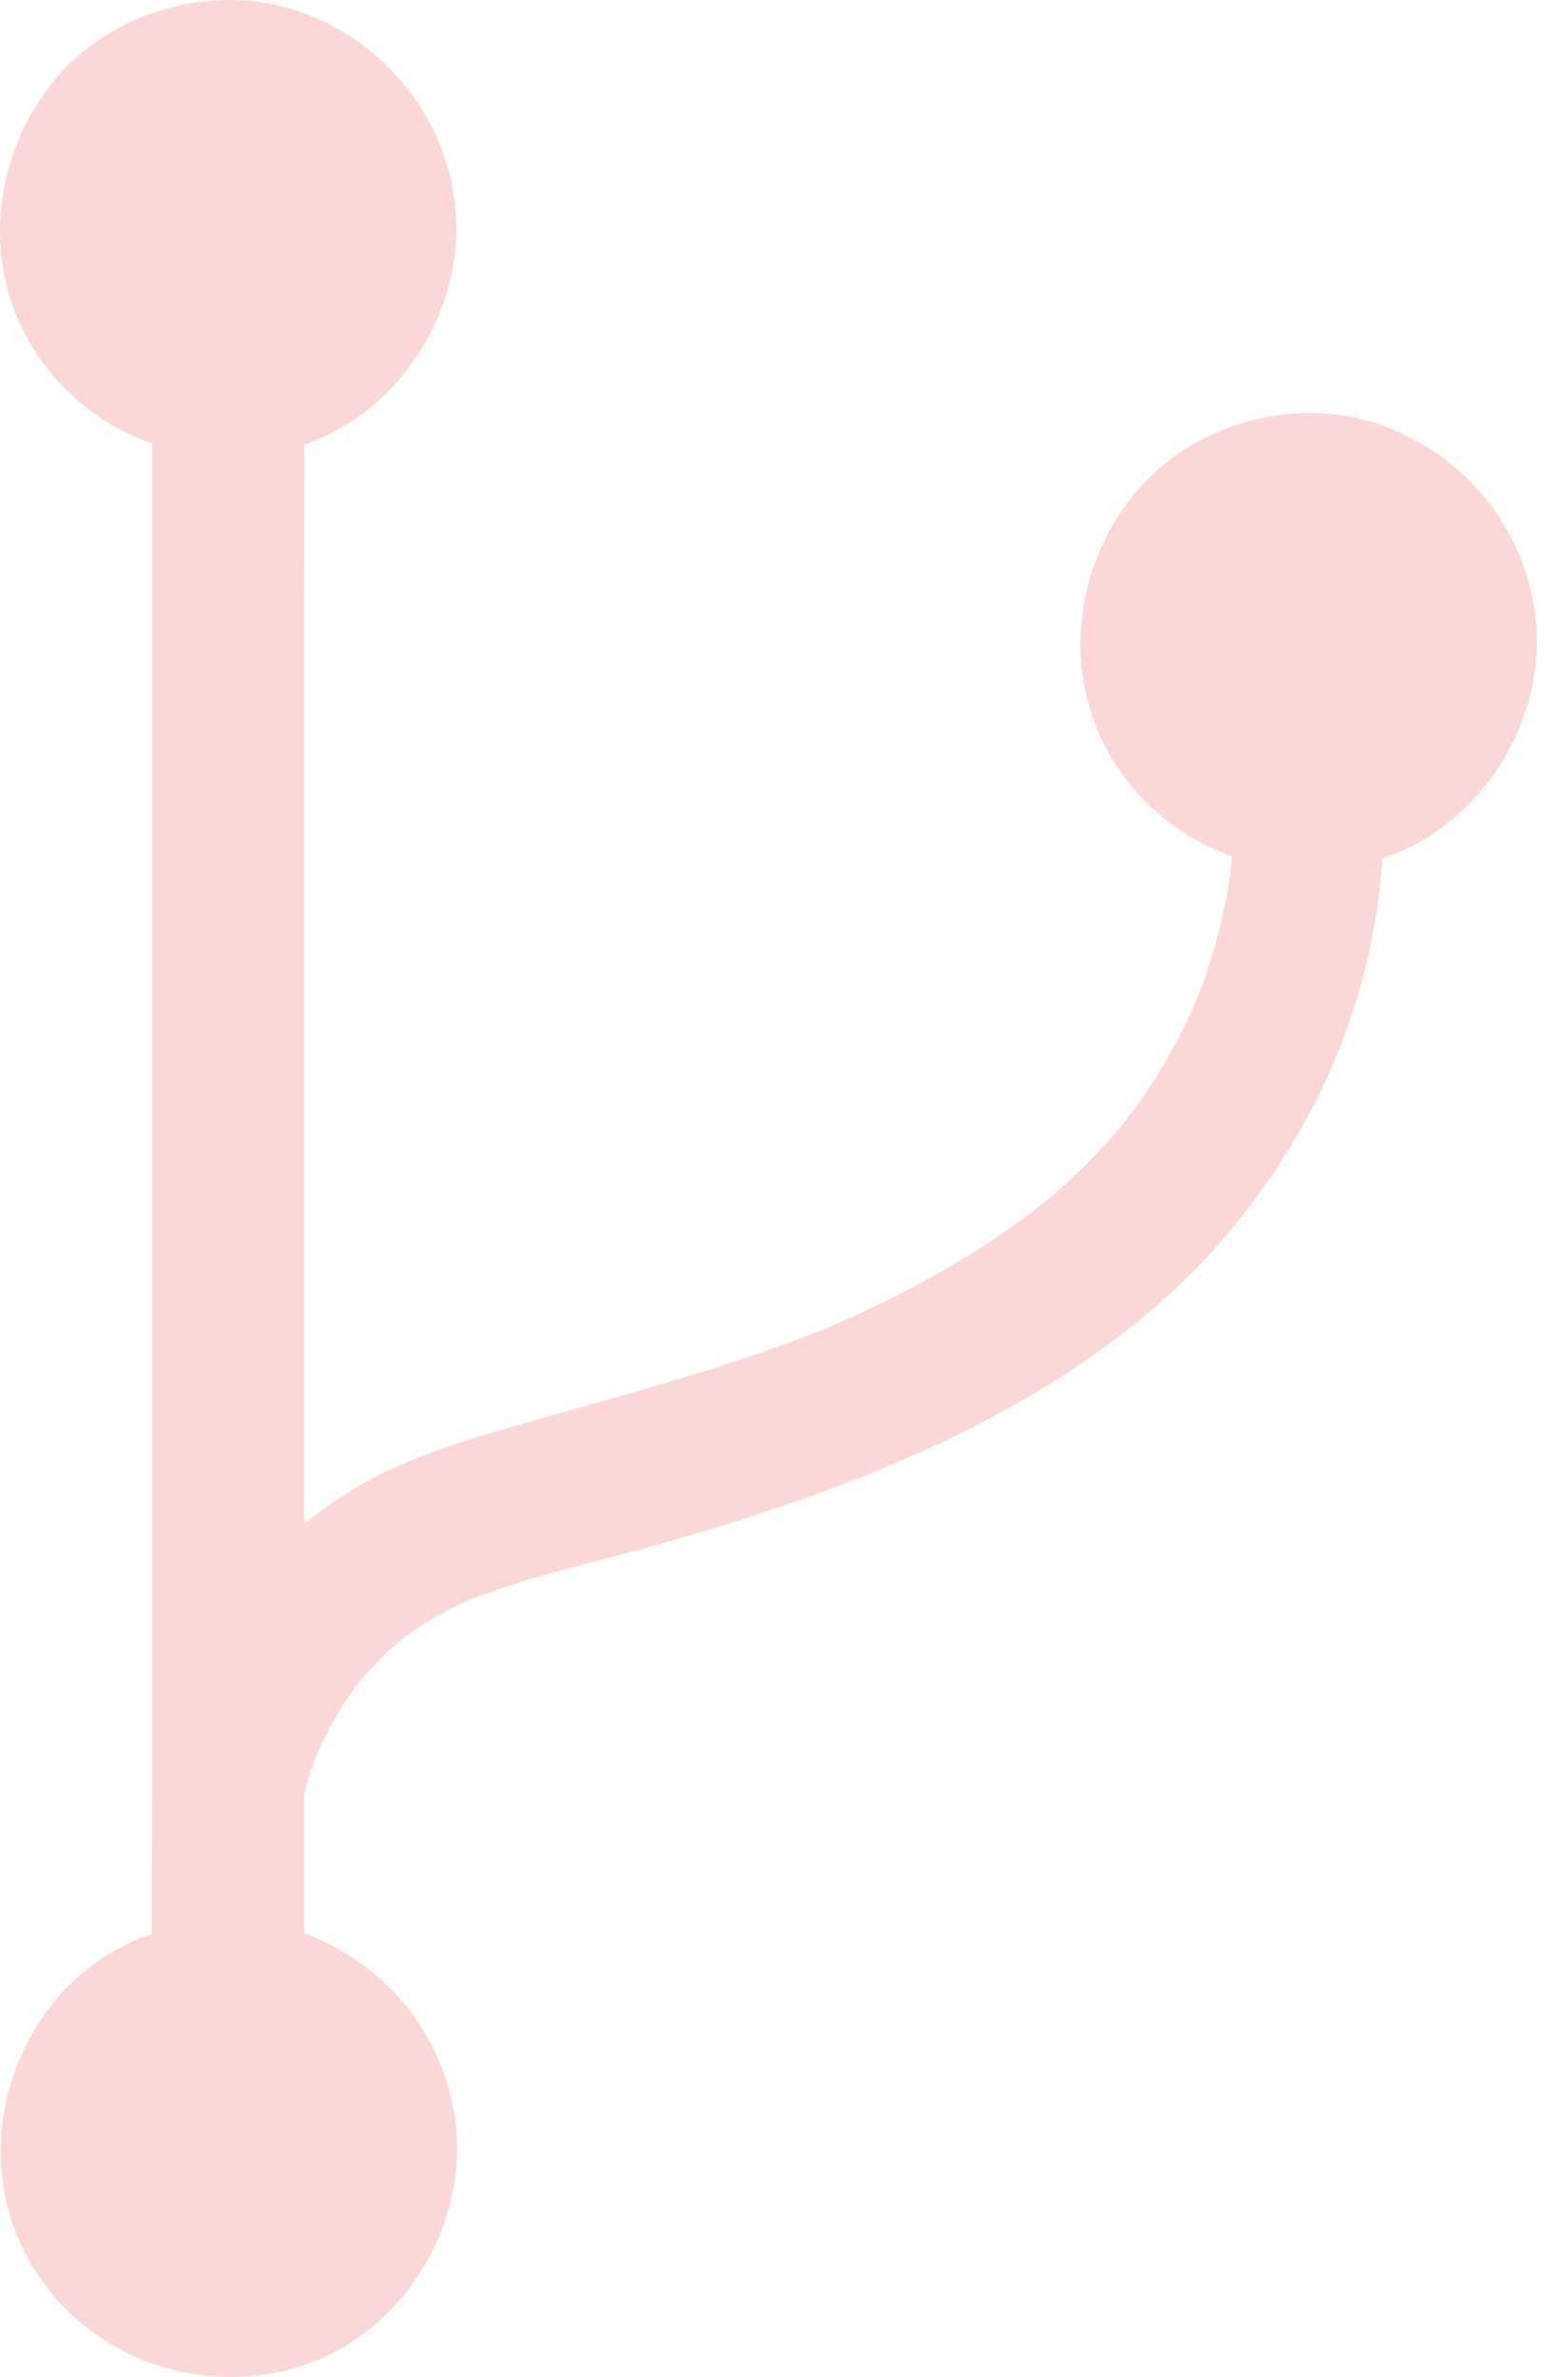 <svg width="33" height="50" viewBox="0 0 33 50" fill="none" xmlns="http://www.w3.org/2000/svg">
<path d="M25.941 17.243C25.968 17.716 25.92 18.206 25.856 18.674C25.877 18.53 25.893 18.392 25.915 18.248C25.771 19.291 25.489 20.313 25.084 21.287C25.138 21.159 25.191 21.031 25.244 20.904C24.989 21.51 24.685 22.095 24.334 22.654C24.238 22.803 24.143 22.952 24.042 23.101C23.999 23.165 23.951 23.229 23.909 23.292C23.866 23.351 23.733 23.473 23.717 23.548C23.717 23.537 23.978 23.223 23.818 23.415C23.792 23.447 23.765 23.479 23.744 23.511C23.685 23.585 23.621 23.66 23.558 23.734C23.43 23.883 23.297 24.032 23.164 24.176C22.882 24.479 22.584 24.766 22.27 25.038C22.121 25.171 21.967 25.298 21.807 25.426C21.743 25.479 21.674 25.527 21.61 25.58C22.004 25.261 21.701 25.511 21.599 25.585C20.982 26.043 20.328 26.458 19.657 26.836C18.907 27.256 18.131 27.629 17.338 27.964C17.465 27.911 17.593 27.857 17.721 27.804C15.231 28.852 12.618 29.454 10.043 30.23C9.474 30.401 8.926 30.603 8.378 30.837C7.607 31.172 6.926 31.624 6.276 32.156C5.303 32.955 4.499 34.024 3.973 35.163C3.68 35.79 3.382 36.477 3.27 37.174C3.201 37.61 3.201 38.009 3.43 38.403C3.622 38.733 4.005 39.052 4.382 39.137C4.792 39.227 5.25 39.211 5.611 38.977C5.941 38.764 6.282 38.424 6.346 38.025C6.42 37.546 6.596 37.072 6.782 36.626C6.729 36.753 6.675 36.881 6.622 37.009C6.766 36.668 6.936 36.338 7.122 36.024C7.234 35.838 7.351 35.657 7.479 35.487C7.505 35.45 7.537 35.407 7.564 35.37C7.67 35.226 7.293 35.711 7.442 35.53C7.521 35.434 7.596 35.338 7.676 35.248C7.83 35.072 7.995 34.902 8.165 34.742C8.256 34.657 8.346 34.577 8.442 34.497C8.495 34.455 8.548 34.412 8.602 34.364C8.74 34.242 8.272 34.609 8.474 34.465C8.947 34.125 9.442 33.838 9.974 33.609C9.847 33.662 9.719 33.715 9.591 33.769C10.99 33.183 12.507 32.869 13.959 32.46C16.056 31.864 18.125 31.161 20.094 30.209C22.233 29.172 24.308 27.772 25.845 25.942C27.202 24.325 28.218 22.441 28.729 20.387C28.921 19.616 29.043 18.823 29.096 18.03C29.112 17.775 29.128 17.514 29.112 17.259C29.064 16.429 28.41 15.62 27.516 15.663C26.713 15.684 25.888 16.349 25.941 17.243Z" fill="#fbd7d8"/>
<path d="M6.399 41.457C6.399 40.361 6.399 39.27 6.399 38.174C6.399 35.545 6.399 32.917 6.399 30.294C6.399 27.128 6.399 23.963 6.399 20.792C6.399 18.057 6.399 15.322 6.399 12.588C6.399 11.263 6.42 9.933 6.399 8.608C6.399 8.592 6.399 8.571 6.399 8.555C6.399 7.719 5.665 6.921 4.803 6.958C3.936 6.996 3.207 7.661 3.207 8.555C3.207 9.651 3.207 10.741 3.207 11.837C3.207 14.466 3.207 17.094 3.207 19.717C3.207 22.883 3.207 26.048 3.207 29.22C3.207 31.954 3.207 34.689 3.207 37.424C3.207 38.748 3.185 40.079 3.207 41.403C3.207 41.419 3.207 41.441 3.207 41.457C3.207 42.292 3.941 43.09 4.803 43.053C5.67 43.016 6.399 42.356 6.399 41.457Z" fill="#fbd7d8"/>
<path d="M27.538 17.243C29.606 17.243 31.283 15.566 31.283 13.497C31.283 11.429 29.606 9.752 27.538 9.752C25.469 9.752 23.792 11.429 23.792 13.497C23.792 15.566 25.469 17.243 27.538 17.243Z" fill="#fbd7d8"/>
<path d="M30.219 13.497C30.219 13.598 30.214 13.694 30.208 13.795C30.203 13.832 30.203 13.87 30.198 13.907C30.187 14.056 30.235 13.694 30.208 13.838C30.171 14.013 30.139 14.189 30.081 14.359C30.07 14.391 30.017 14.615 29.985 14.625C29.974 14.631 30.081 14.423 30.022 14.53C30.001 14.572 29.98 14.615 29.964 14.657C29.884 14.812 29.793 14.96 29.698 15.104C29.698 15.109 29.634 15.21 29.618 15.216C29.618 15.216 29.788 15.014 29.655 15.163C29.602 15.221 29.549 15.285 29.49 15.344C29.432 15.402 29.378 15.461 29.314 15.514C29.283 15.546 29.245 15.572 29.208 15.604C29.091 15.711 29.256 15.588 29.261 15.567C29.24 15.657 28.905 15.806 28.825 15.854C28.756 15.892 28.681 15.929 28.607 15.966C28.468 16.041 28.66 15.966 28.671 15.945C28.66 15.961 28.559 15.987 28.538 15.998C28.373 16.056 28.197 16.11 28.022 16.142C27.984 16.147 27.953 16.158 27.915 16.163C27.708 16.206 27.984 16.158 27.984 16.158C27.963 16.189 27.74 16.179 27.692 16.179C27.506 16.184 27.325 16.174 27.138 16.158C27.016 16.152 27.239 16.174 27.239 16.174C27.202 16.158 27.138 16.158 27.096 16.147C27 16.131 26.91 16.104 26.819 16.083C26.729 16.056 26.638 16.03 26.548 15.998C26.516 15.987 26.484 15.971 26.447 15.961C26.314 15.924 26.622 16.062 26.505 15.987C26.362 15.892 26.191 15.828 26.048 15.737C26.016 15.716 25.83 15.62 25.819 15.578C25.819 15.567 25.984 15.721 25.899 15.636C25.867 15.604 25.83 15.578 25.792 15.546C25.665 15.429 25.548 15.301 25.43 15.173C25.292 15.024 25.468 15.226 25.468 15.226C25.452 15.221 25.388 15.115 25.388 15.115C25.34 15.046 25.297 14.982 25.255 14.913C25.212 14.843 25.175 14.774 25.133 14.7C25.111 14.657 25.09 14.615 25.069 14.572C24.994 14.423 25.074 14.625 25.09 14.636C25.015 14.604 24.946 14.21 24.925 14.13C24.904 14.051 24.893 13.966 24.872 13.886C24.851 13.801 24.888 13.737 24.877 13.955C24.877 13.907 24.867 13.854 24.861 13.811C24.845 13.625 24.845 13.439 24.861 13.258C24.861 13.221 24.867 13.183 24.872 13.146C24.888 12.933 24.867 13.215 24.861 13.21C24.84 13.199 24.909 12.965 24.914 12.928C24.957 12.752 25.021 12.588 25.074 12.423C25.111 12.311 25.042 12.518 25.037 12.513C25.032 12.508 25.09 12.401 25.095 12.385C25.138 12.3 25.18 12.22 25.228 12.141C25.276 12.061 25.324 11.981 25.377 11.906C25.399 11.88 25.42 11.853 25.436 11.821C25.51 11.704 25.297 11.965 25.399 11.875C25.526 11.758 25.627 11.614 25.755 11.497C25.787 11.465 25.824 11.438 25.861 11.406C25.973 11.305 25.819 11.406 25.808 11.444C25.819 11.401 25.979 11.321 26.005 11.305C26.154 11.21 26.303 11.13 26.463 11.05C26.644 10.954 26.399 11.071 26.399 11.071C26.404 11.06 26.532 11.018 26.532 11.018C26.612 10.991 26.686 10.965 26.766 10.944C26.846 10.922 26.926 10.901 27.011 10.88C27.059 10.869 27.107 10.864 27.154 10.853C27.298 10.826 27.144 10.864 27.085 10.858C27.266 10.874 27.458 10.826 27.639 10.832C27.724 10.832 27.809 10.842 27.894 10.848C27.99 10.853 28.011 10.906 27.83 10.837C27.873 10.853 27.926 10.853 27.974 10.864C28.171 10.901 28.362 10.965 28.554 11.029C28.612 11.05 28.697 11.124 28.591 11.039C28.479 10.949 28.612 11.05 28.655 11.071C28.74 11.114 28.82 11.156 28.899 11.204C28.979 11.252 29.059 11.3 29.134 11.353C29.139 11.353 29.24 11.417 29.245 11.433C29.235 11.385 29.07 11.284 29.219 11.417C29.362 11.55 29.501 11.688 29.634 11.837C29.682 11.885 29.719 11.885 29.639 11.837C29.586 11.768 29.586 11.768 29.639 11.837C29.655 11.859 29.666 11.875 29.682 11.896C29.735 11.97 29.783 12.05 29.831 12.13C29.884 12.22 29.932 12.316 29.98 12.407C29.985 12.412 30.027 12.497 30.022 12.502C30.033 12.492 29.942 12.29 30.006 12.476C30.075 12.667 30.134 12.859 30.171 13.056C30.182 13.098 30.182 13.162 30.198 13.199C30.176 13.152 30.176 12.986 30.187 13.136C30.208 13.247 30.214 13.37 30.219 13.497C30.224 14.056 30.703 14.588 31.283 14.561C31.852 14.535 32.352 14.093 32.347 13.497C32.326 11.444 31.038 9.677 29.134 8.964C27.325 8.289 25.106 8.89 23.882 10.38C22.589 11.954 22.339 14.205 23.414 15.977C24.483 17.738 26.543 18.594 28.548 18.201C30.751 17.77 32.326 15.711 32.347 13.503C32.352 12.944 31.852 12.412 31.283 12.438C30.698 12.46 30.224 12.901 30.219 13.497Z" fill="#fbd7d8"/>
<path d="M4.797 8.555C6.866 8.555 8.543 6.878 8.543 4.809C8.543 2.74 6.866 1.063 4.797 1.063C2.729 1.063 1.052 2.74 1.052 4.809C1.052 6.878 2.729 8.555 4.797 8.555Z" fill="#fbd7d8"/>
<path d="M7.479 4.809C7.479 4.91 7.474 5.006 7.468 5.107C7.463 5.144 7.463 5.181 7.458 5.219C7.447 5.368 7.495 5.006 7.468 5.149C7.431 5.325 7.399 5.501 7.341 5.671C7.33 5.703 7.277 5.926 7.245 5.937C7.234 5.942 7.341 5.735 7.282 5.841C7.261 5.884 7.24 5.926 7.224 5.969C7.144 6.123 7.053 6.272 6.958 6.416C6.958 6.421 6.894 6.522 6.878 6.527C6.878 6.527 7.048 6.325 6.915 6.474C6.862 6.533 6.809 6.597 6.75 6.655C6.692 6.714 6.638 6.772 6.575 6.825C6.543 6.857 6.505 6.884 6.468 6.916C6.351 7.022 6.516 6.9 6.521 6.879C6.5 6.969 6.165 7.118 6.085 7.166C6.016 7.203 5.941 7.24 5.867 7.278C5.729 7.352 5.92 7.278 5.931 7.256C5.92 7.272 5.819 7.299 5.798 7.31C5.633 7.368 5.457 7.421 5.282 7.453C5.244 7.459 5.212 7.469 5.175 7.474C4.968 7.517 5.244 7.469 5.244 7.469C5.223 7.501 5 7.49 4.952 7.49C4.766 7.496 4.585 7.485 4.398 7.469C4.276 7.464 4.5 7.485 4.5 7.485C4.462 7.469 4.398 7.469 4.356 7.459C4.26 7.443 4.17 7.416 4.079 7.395C3.989 7.368 3.898 7.341 3.808 7.31C3.776 7.299 3.744 7.283 3.707 7.272C3.574 7.235 3.882 7.373 3.765 7.299C3.622 7.203 3.451 7.139 3.308 7.049C3.276 7.028 3.09 6.932 3.079 6.889C3.079 6.879 3.244 7.033 3.159 6.948C3.127 6.916 3.09 6.889 3.052 6.857C2.925 6.74 2.808 6.613 2.691 6.485C2.552 6.336 2.728 6.538 2.728 6.538C2.712 6.533 2.648 6.426 2.648 6.426C2.6 6.357 2.558 6.293 2.515 6.224C2.472 6.155 2.435 6.086 2.393 6.011C2.371 5.969 2.35 5.926 2.329 5.884C2.254 5.735 2.334 5.937 2.35 5.948C2.276 5.916 2.206 5.522 2.185 5.442C2.164 5.362 2.153 5.277 2.132 5.197C2.111 5.112 2.148 5.048 2.137 5.266C2.137 5.219 2.127 5.165 2.121 5.123C2.105 4.937 2.105 4.75 2.121 4.569C2.121 4.532 2.127 4.495 2.132 4.458C2.148 4.245 2.127 4.527 2.121 4.522C2.1 4.511 2.169 4.277 2.174 4.24C2.217 4.064 2.281 3.899 2.334 3.734C2.371 3.622 2.302 3.83 2.297 3.825C2.292 3.819 2.35 3.713 2.355 3.697C2.398 3.612 2.44 3.532 2.488 3.452C2.536 3.372 2.584 3.293 2.637 3.218C2.659 3.191 2.68 3.165 2.696 3.133C2.77 3.016 2.558 3.277 2.659 3.186C2.786 3.069 2.887 2.925 3.015 2.808C3.047 2.776 3.084 2.75 3.122 2.718C3.233 2.617 3.079 2.718 3.068 2.755C3.079 2.713 3.239 2.633 3.265 2.617C3.414 2.521 3.563 2.441 3.723 2.361C3.904 2.266 3.659 2.383 3.659 2.383C3.664 2.372 3.792 2.33 3.792 2.33C3.872 2.303 3.946 2.276 4.026 2.255C4.106 2.234 4.186 2.213 4.271 2.191C4.319 2.181 4.367 2.175 4.414 2.165C4.558 2.138 4.404 2.175 4.345 2.17C4.526 2.186 4.718 2.138 4.899 2.143C4.984 2.143 5.069 2.154 5.154 2.159C5.25 2.165 5.271 2.218 5.09 2.149C5.133 2.165 5.186 2.165 5.234 2.175C5.431 2.213 5.622 2.276 5.814 2.34C5.872 2.361 5.957 2.436 5.851 2.351C5.739 2.26 5.872 2.361 5.915 2.383C6 2.425 6.08 2.468 6.16 2.516C6.239 2.564 6.319 2.612 6.394 2.665C6.399 2.665 6.5 2.729 6.505 2.745C6.495 2.697 6.33 2.596 6.479 2.729C6.622 2.862 6.761 3 6.894 3.149C6.942 3.197 6.979 3.197 6.899 3.149C6.846 3.08 6.846 3.08 6.899 3.149C6.915 3.17 6.926 3.186 6.942 3.207C6.995 3.282 7.043 3.362 7.091 3.442C7.144 3.532 7.192 3.628 7.24 3.718C7.245 3.724 7.287 3.809 7.282 3.814C7.293 3.803 7.202 3.601 7.266 3.787C7.335 3.979 7.394 4.17 7.431 4.367C7.442 4.41 7.442 4.474 7.458 4.511C7.436 4.463 7.436 4.298 7.447 4.447C7.474 4.559 7.479 4.681 7.479 4.809C7.484 5.368 7.963 5.9 8.543 5.873C9.112 5.846 9.613 5.405 9.607 4.809C9.586 2.755 8.298 0.989 6.394 0.276C4.585 -0.4 2.366 0.201 1.142 1.691C-0.151 3.266 -0.401 5.517 0.674 7.288C1.743 9.049 3.803 9.906 5.808 9.512C8.011 9.081 9.586 7.022 9.607 4.814C9.613 4.256 9.112 3.724 8.543 3.75C7.963 3.771 7.484 4.213 7.479 4.809Z" fill="#fbd7d8"/>
<path d="M4.813 48.948C6.882 48.948 8.559 47.271 8.559 45.202C8.559 43.134 6.882 41.457 4.813 41.457C2.745 41.457 1.068 43.134 1.068 45.202C1.068 47.271 2.745 48.948 4.813 48.948Z" fill="#fbd7d8"/>
<path d="M7.495 45.202C7.495 45.303 7.49 45.399 7.484 45.5C7.479 45.538 7.479 45.575 7.474 45.612C7.463 45.761 7.511 45.399 7.484 45.543C7.447 45.718 7.415 45.894 7.357 46.064C7.346 46.096 7.293 46.32 7.261 46.33C7.25 46.336 7.357 46.128 7.298 46.234C7.277 46.277 7.255 46.32 7.239 46.362C7.16 46.517 7.069 46.665 6.973 46.809C6.973 46.814 6.91 46.916 6.894 46.921C6.894 46.921 7.064 46.719 6.931 46.868C6.878 46.926 6.824 46.99 6.766 47.048C6.707 47.107 6.654 47.166 6.59 47.219C6.558 47.251 6.521 47.277 6.484 47.309C6.367 47.416 6.532 47.293 6.537 47.272C6.516 47.362 6.181 47.511 6.101 47.559C6.032 47.596 5.957 47.634 5.883 47.671C5.744 47.745 5.936 47.671 5.947 47.65C5.936 47.666 5.835 47.692 5.814 47.703C5.649 47.761 5.473 47.815 5.298 47.847C5.26 47.852 5.228 47.862 5.191 47.868C4.984 47.91 5.26 47.862 5.26 47.862C5.239 47.895 5.016 47.884 4.968 47.884C4.781 47.889 4.601 47.879 4.414 47.862C4.292 47.857 4.515 47.879 4.515 47.879C4.478 47.862 4.414 47.862 4.372 47.852C4.276 47.836 4.186 47.809 4.095 47.788C4.005 47.761 3.914 47.735 3.824 47.703C3.792 47.692 3.76 47.676 3.723 47.666C3.59 47.628 3.898 47.767 3.781 47.692C3.638 47.596 3.467 47.533 3.324 47.442C3.292 47.421 3.105 47.325 3.095 47.283C3.095 47.272 3.26 47.426 3.175 47.341C3.143 47.309 3.105 47.283 3.068 47.251C2.941 47.134 2.823 47.006 2.706 46.878C2.568 46.729 2.744 46.931 2.744 46.931C2.728 46.926 2.664 46.82 2.664 46.82C2.616 46.751 2.573 46.687 2.531 46.617C2.488 46.548 2.451 46.479 2.408 46.405C2.387 46.362 2.366 46.32 2.345 46.277C2.27 46.128 2.35 46.33 2.366 46.341C2.291 46.309 2.222 45.915 2.201 45.835C2.18 45.756 2.169 45.67 2.148 45.591C2.126 45.506 2.164 45.442 2.153 45.66C2.153 45.612 2.142 45.559 2.137 45.516C2.121 45.33 2.121 45.144 2.137 44.963C2.137 44.926 2.142 44.888 2.148 44.851C2.164 44.638 2.142 44.92 2.137 44.915C2.116 44.904 2.185 44.67 2.19 44.633C2.233 44.457 2.297 44.292 2.35 44.127C2.387 44.016 2.318 44.223 2.313 44.218C2.307 44.213 2.366 44.106 2.371 44.09C2.414 44.005 2.456 43.925 2.504 43.846C2.552 43.766 2.6 43.686 2.653 43.611C2.674 43.585 2.696 43.558 2.712 43.526C2.786 43.409 2.573 43.67 2.674 43.58C2.802 43.462 2.903 43.319 3.031 43.202C3.063 43.17 3.1 43.143 3.137 43.111C3.249 43.01 3.095 43.111 3.084 43.149C3.095 43.106 3.254 43.026 3.281 43.01C3.43 42.914 3.579 42.835 3.739 42.755C3.919 42.659 3.675 42.776 3.675 42.776C3.68 42.766 3.808 42.723 3.808 42.723C3.888 42.696 3.962 42.67 4.042 42.648C4.122 42.627 4.201 42.606 4.287 42.585C4.334 42.574 4.382 42.569 4.43 42.558C4.574 42.531 4.42 42.569 4.361 42.563C4.542 42.579 4.734 42.531 4.914 42.537C5 42.537 5.085 42.547 5.17 42.553C5.266 42.558 5.287 42.611 5.106 42.542C5.149 42.558 5.202 42.558 5.25 42.569C5.446 42.606 5.638 42.67 5.83 42.734C5.888 42.755 5.973 42.829 5.867 42.744C5.755 42.654 5.888 42.755 5.931 42.776C6.016 42.819 6.096 42.861 6.175 42.909C6.255 42.957 6.335 43.005 6.409 43.058C6.415 43.058 6.516 43.122 6.521 43.138C6.511 43.09 6.346 42.989 6.495 43.122C6.638 43.255 6.777 43.393 6.91 43.542C6.957 43.59 6.995 43.59 6.915 43.542C6.862 43.473 6.862 43.473 6.915 43.542C6.931 43.564 6.942 43.58 6.957 43.601C7.011 43.675 7.059 43.755 7.106 43.835C7.16 43.925 7.208 44.021 7.255 44.112C7.261 44.117 7.303 44.202 7.298 44.207C7.309 44.197 7.218 43.995 7.282 44.181C7.351 44.372 7.41 44.564 7.447 44.761C7.458 44.803 7.458 44.867 7.474 44.904C7.452 44.856 7.452 44.691 7.463 44.84C7.49 44.958 7.495 45.08 7.495 45.202C7.5 45.761 7.979 46.293 8.559 46.266C9.128 46.24 9.628 45.798 9.623 45.202C9.602 43.149 8.314 41.382 6.409 40.669C4.601 39.993 2.382 40.595 1.158 42.084C-0.135 43.659 -0.385 45.91 0.69 47.682C1.759 49.443 3.818 50.299 5.824 49.906C8.027 49.475 9.602 47.416 9.623 45.208C9.628 44.649 9.128 44.117 8.559 44.144C7.979 44.165 7.5 44.606 7.495 45.202Z" fill="#fbd7d8"/>
</svg>
